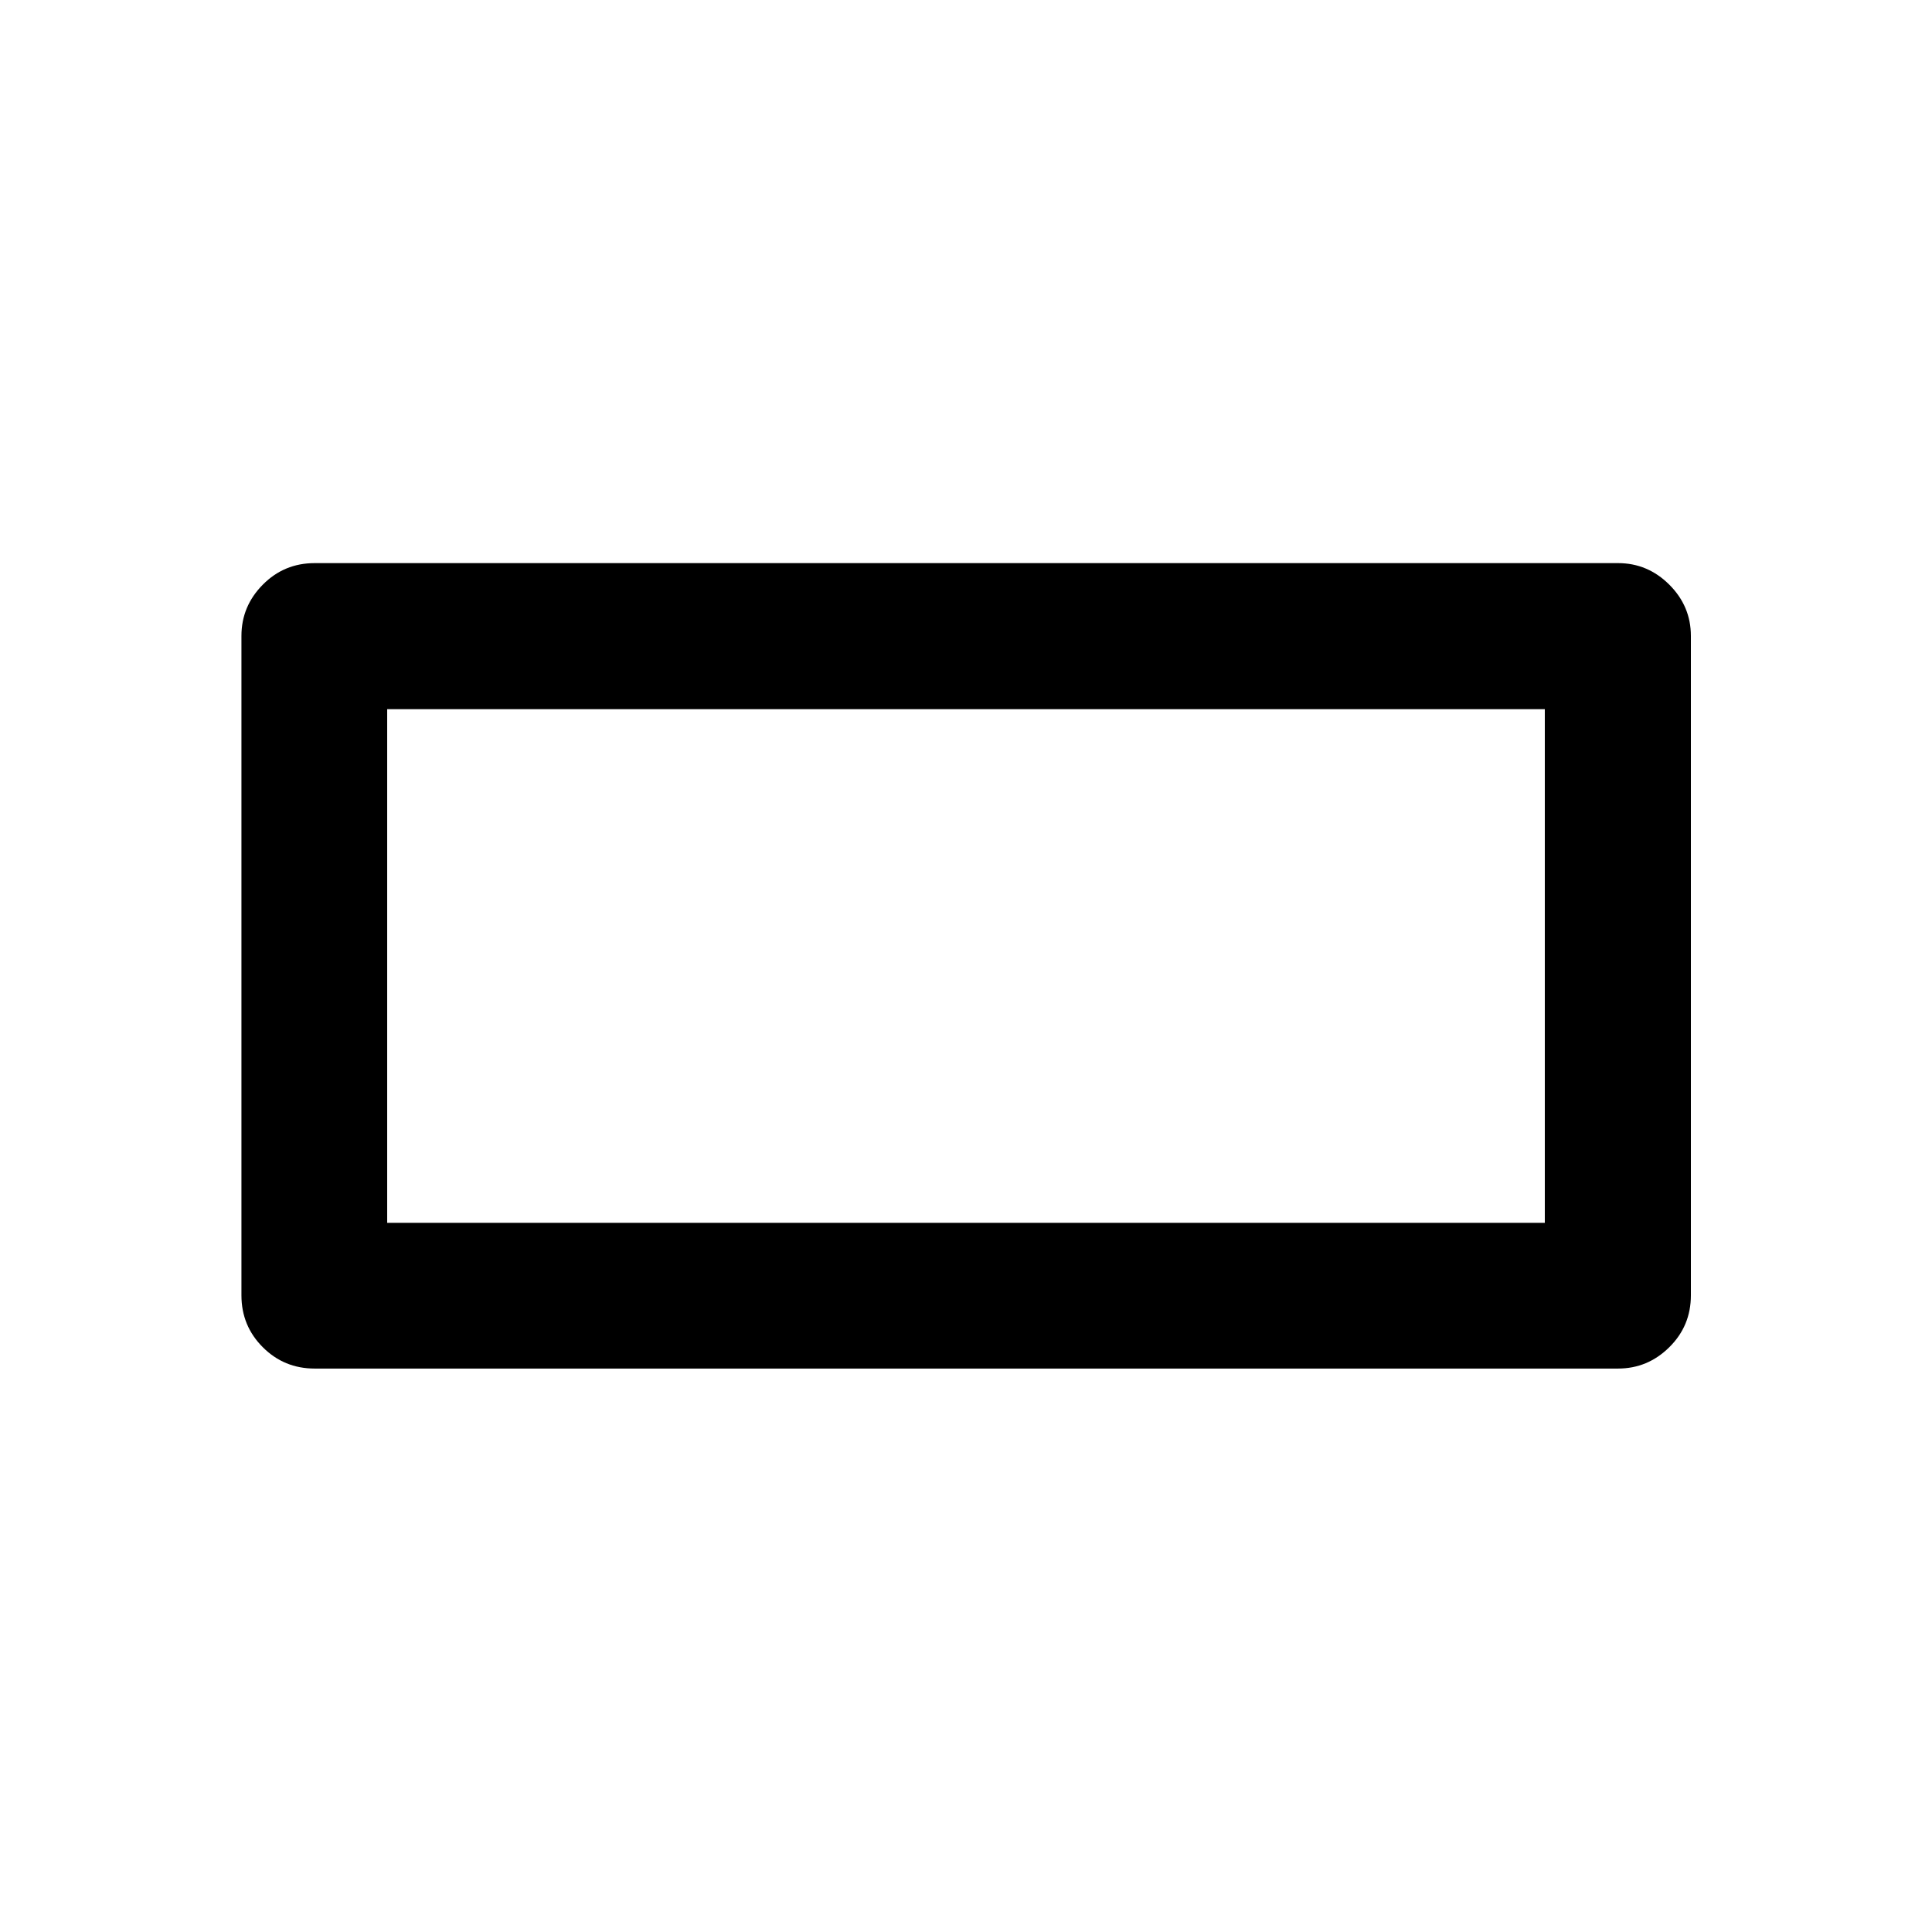 <svg xmlns="http://www.w3.org/2000/svg" height="40" viewBox="0 -960 960 960" width="40"><path d="M119.97-316.35v-327.67q0-14.75 10.61-25.46 10.6-10.71 25.77-10.71h647.64q14.76 0 25.48 10.71t10.72 25.46v327.67q0 15.17-10.72 25.77-10.72 10.61-25.48 10.61H156.35q-15.17 0-25.77-10.61-10.61-10.6-10.61-25.77Zm72.42-36.04h575.22v-255.22H192.39v255.22Zm0 0v-255.22 255.22Z"/></svg>